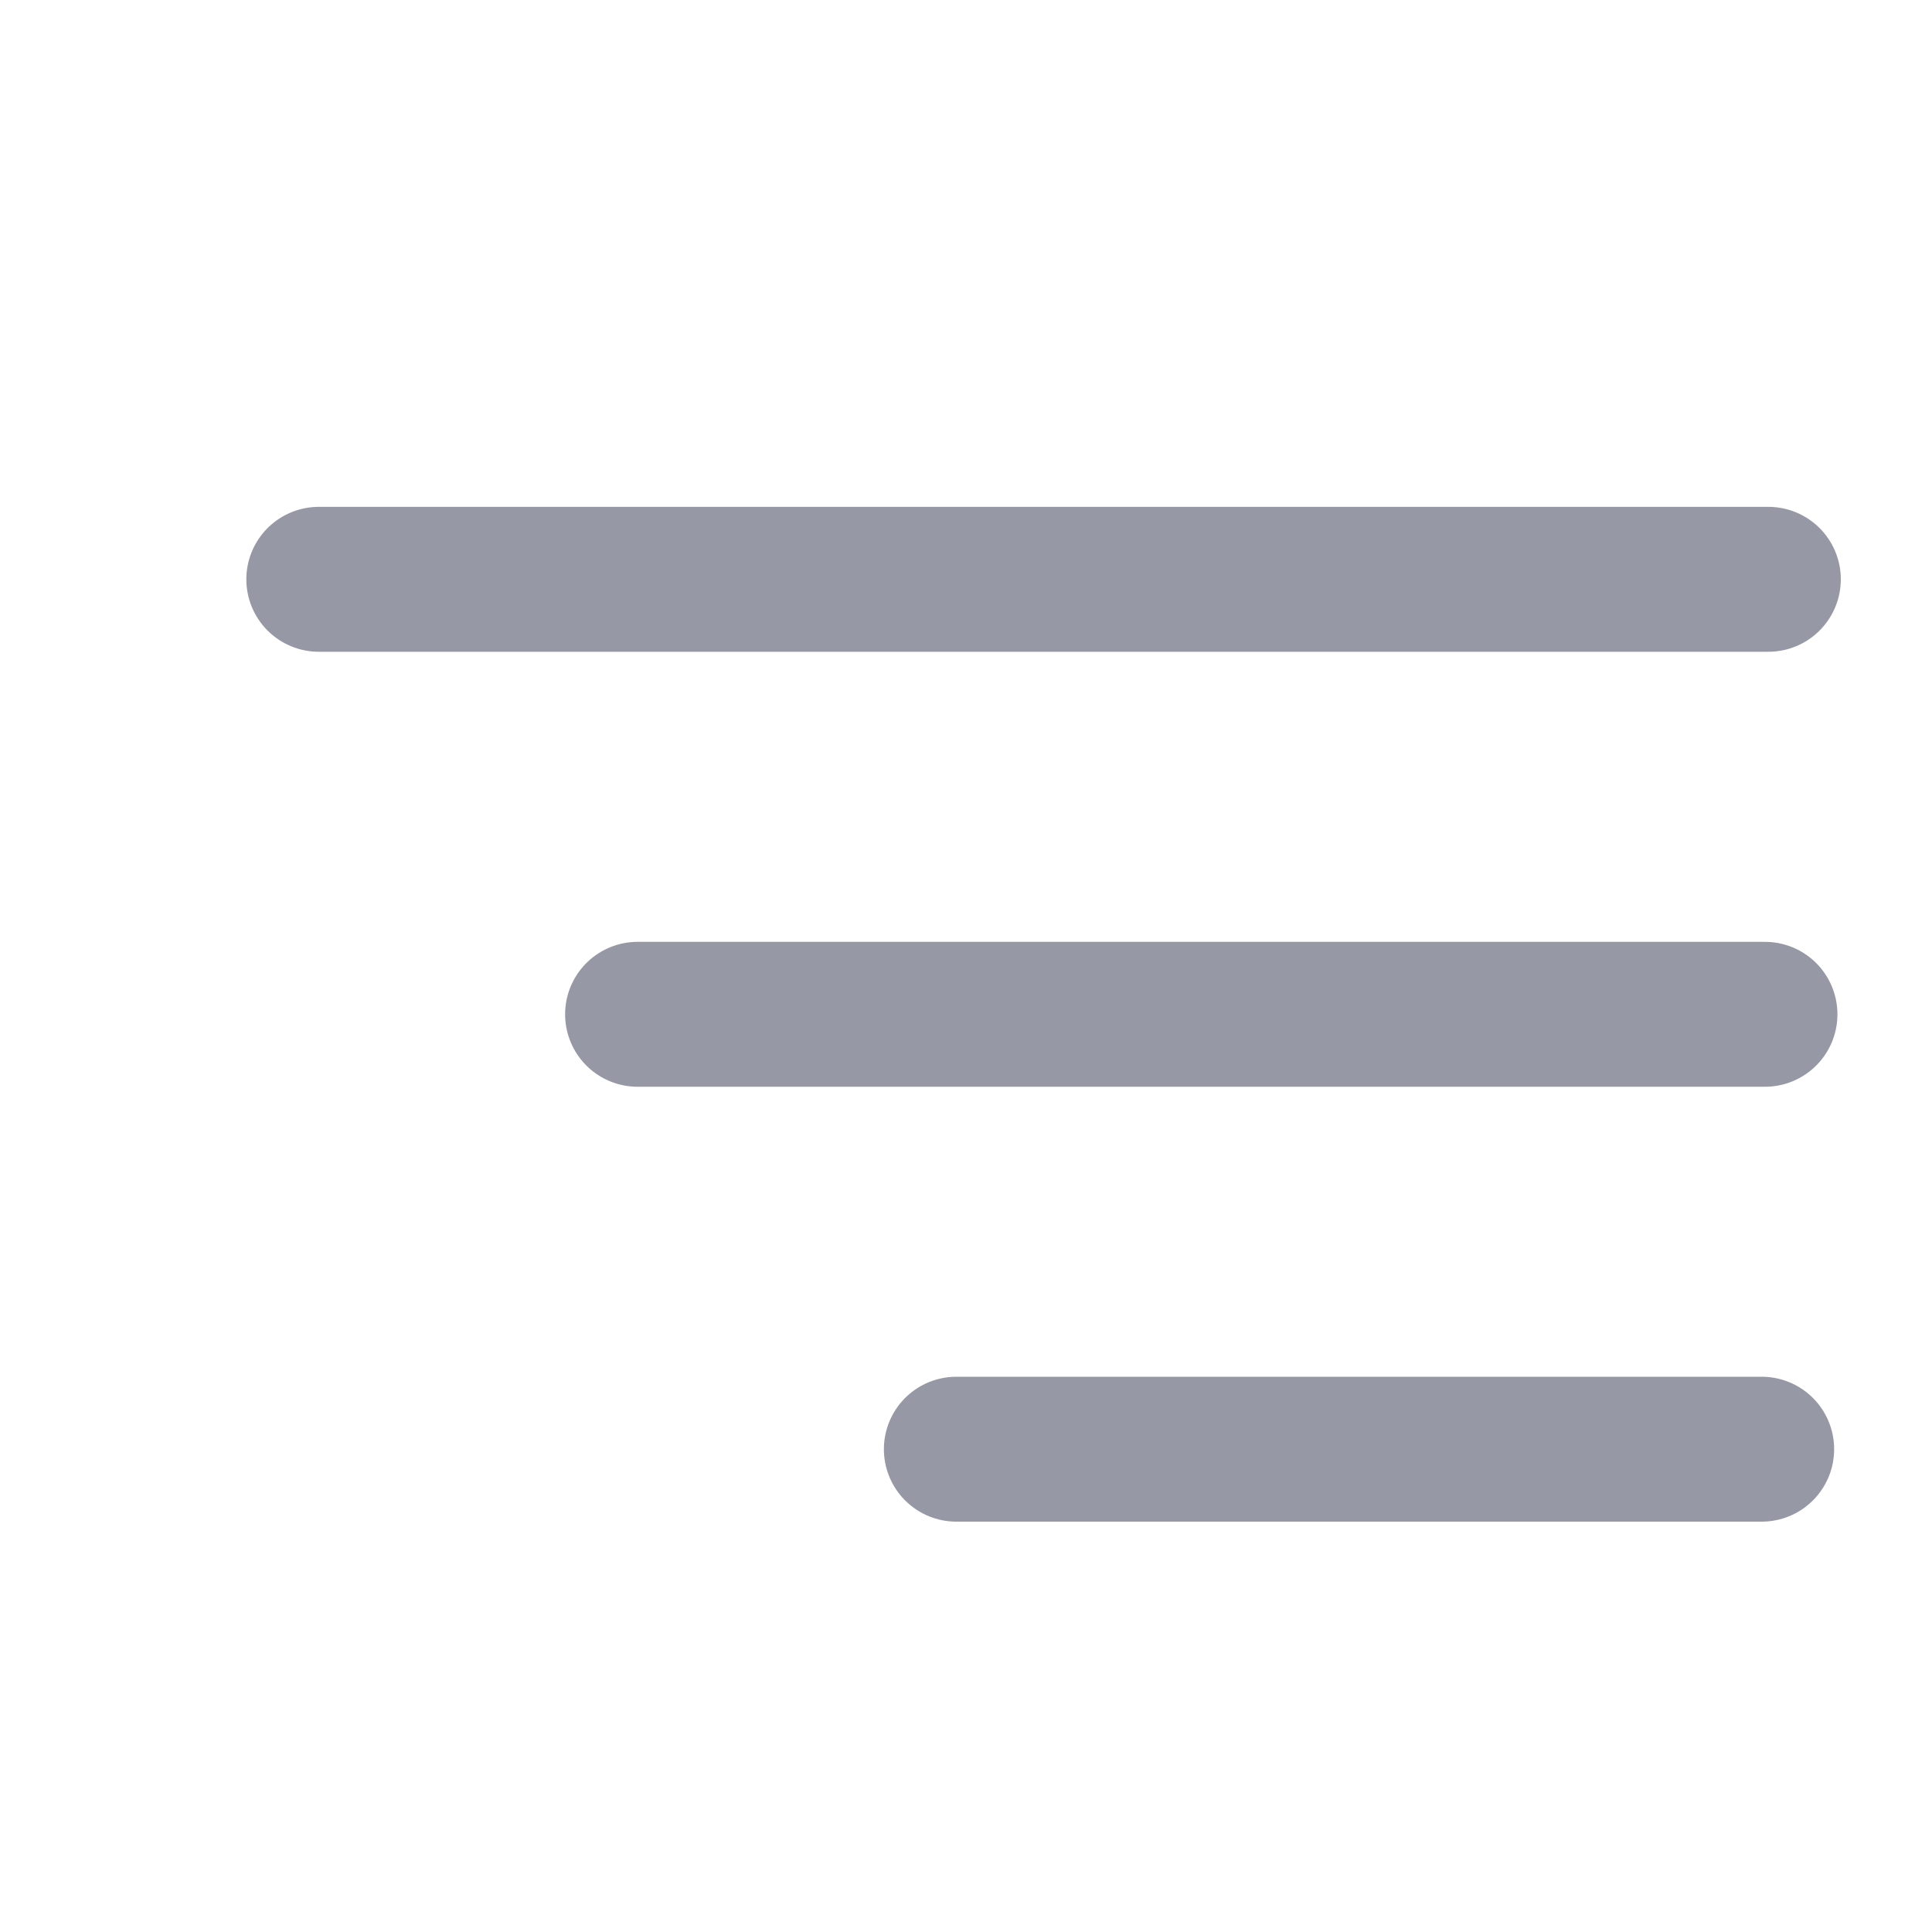 <svg width="20" height="20" viewBox="0 0 20 20" fill="none" xmlns="http://www.w3.org/2000/svg">
<path d="M3.3 5.997H18.306" stroke="#9699A5" stroke-width="1.5" stroke-linecap="round" stroke-linejoin="round"/>
<path d="M18.271 10.5H6.6" stroke="#9699A5" stroke-width="1.5" stroke-linecap="round" stroke-linejoin="round"/>
<path d="M9.9 15.002H18.237" stroke="#9699A5" stroke-width="1.5" stroke-linecap="round" stroke-linejoin="round"/>
</svg>
